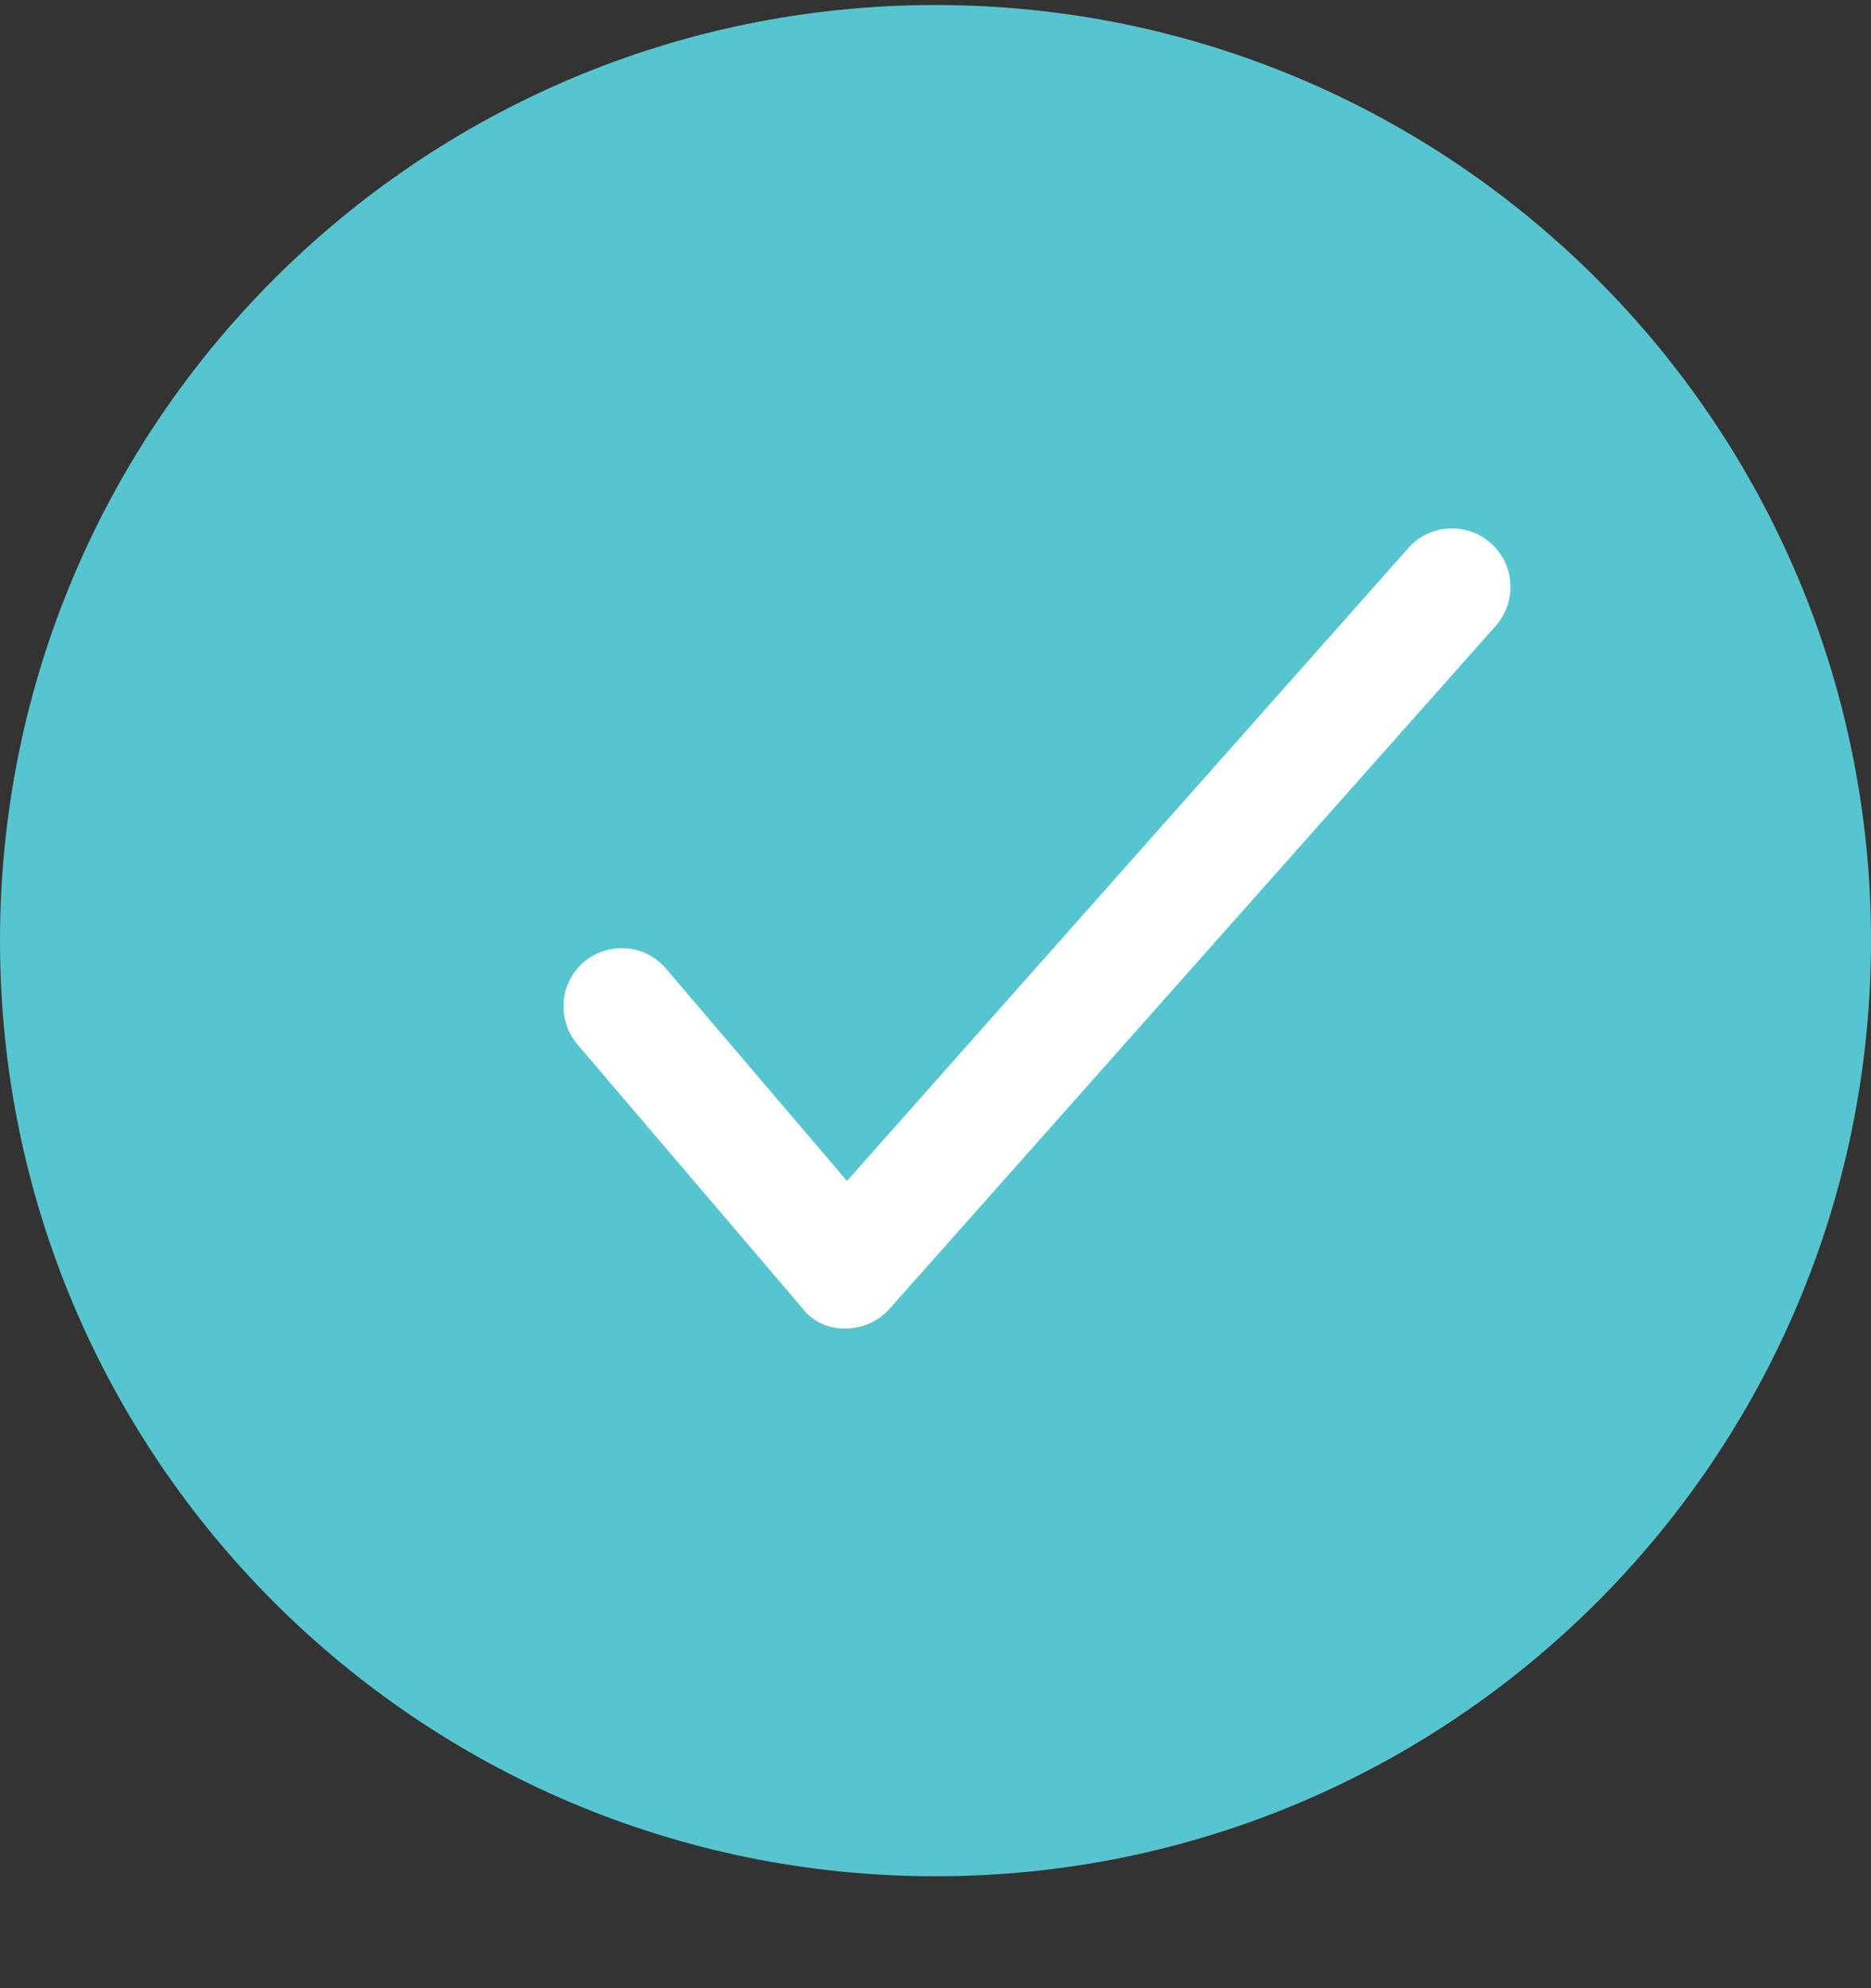<svg width="16" height="17" viewBox="0 0 16 17" fill="none" xmlns="http://www.w3.org/2000/svg">
<rect x="0" y="0" width="16" height="17" fill="#333333" stroke="none"/>
<g clip-path="url(#clip0_1_11808)">
<path d="M8 16.043C12.418 16.043 16 12.461 16 8.043C16 3.624 12.418 0.043 8 0.043C3.582 0.043 0 3.624 0 8.043C0 12.461 3.582 16.043 8 16.043Z" fill="#57C5D0"/>
<path d="M7.241 11.359C7.168 11.363 7.095 11.349 7.029 11.319C6.962 11.288 6.904 11.242 6.86 11.184L4.938 8.93C4.895 8.88 4.863 8.822 4.843 8.759C4.823 8.697 4.815 8.631 4.82 8.565C4.825 8.5 4.843 8.436 4.873 8.378C4.903 8.319 4.944 8.267 4.994 8.225C5.095 8.14 5.225 8.099 5.356 8.109C5.487 8.119 5.608 8.181 5.694 8.281L7.243 10.098L12.043 4.687C12.087 4.637 12.139 4.597 12.198 4.569C12.258 4.54 12.322 4.523 12.387 4.519C12.453 4.515 12.519 4.524 12.581 4.546C12.643 4.567 12.7 4.601 12.749 4.645C12.798 4.688 12.838 4.741 12.867 4.8C12.896 4.859 12.912 4.923 12.916 4.989C12.92 5.054 12.911 5.12 12.89 5.182C12.868 5.244 12.835 5.301 12.791 5.351L7.607 11.191C7.561 11.242 7.505 11.284 7.442 11.313C7.379 11.342 7.31 11.357 7.241 11.359Z" fill="white"/>
</g>
<defs>
<clipPath id="clip0_1_11808">
<rect width="16" height="16" fill="white" transform="translate(0 0.043)"/>
</clipPath>
</defs>
</svg>
